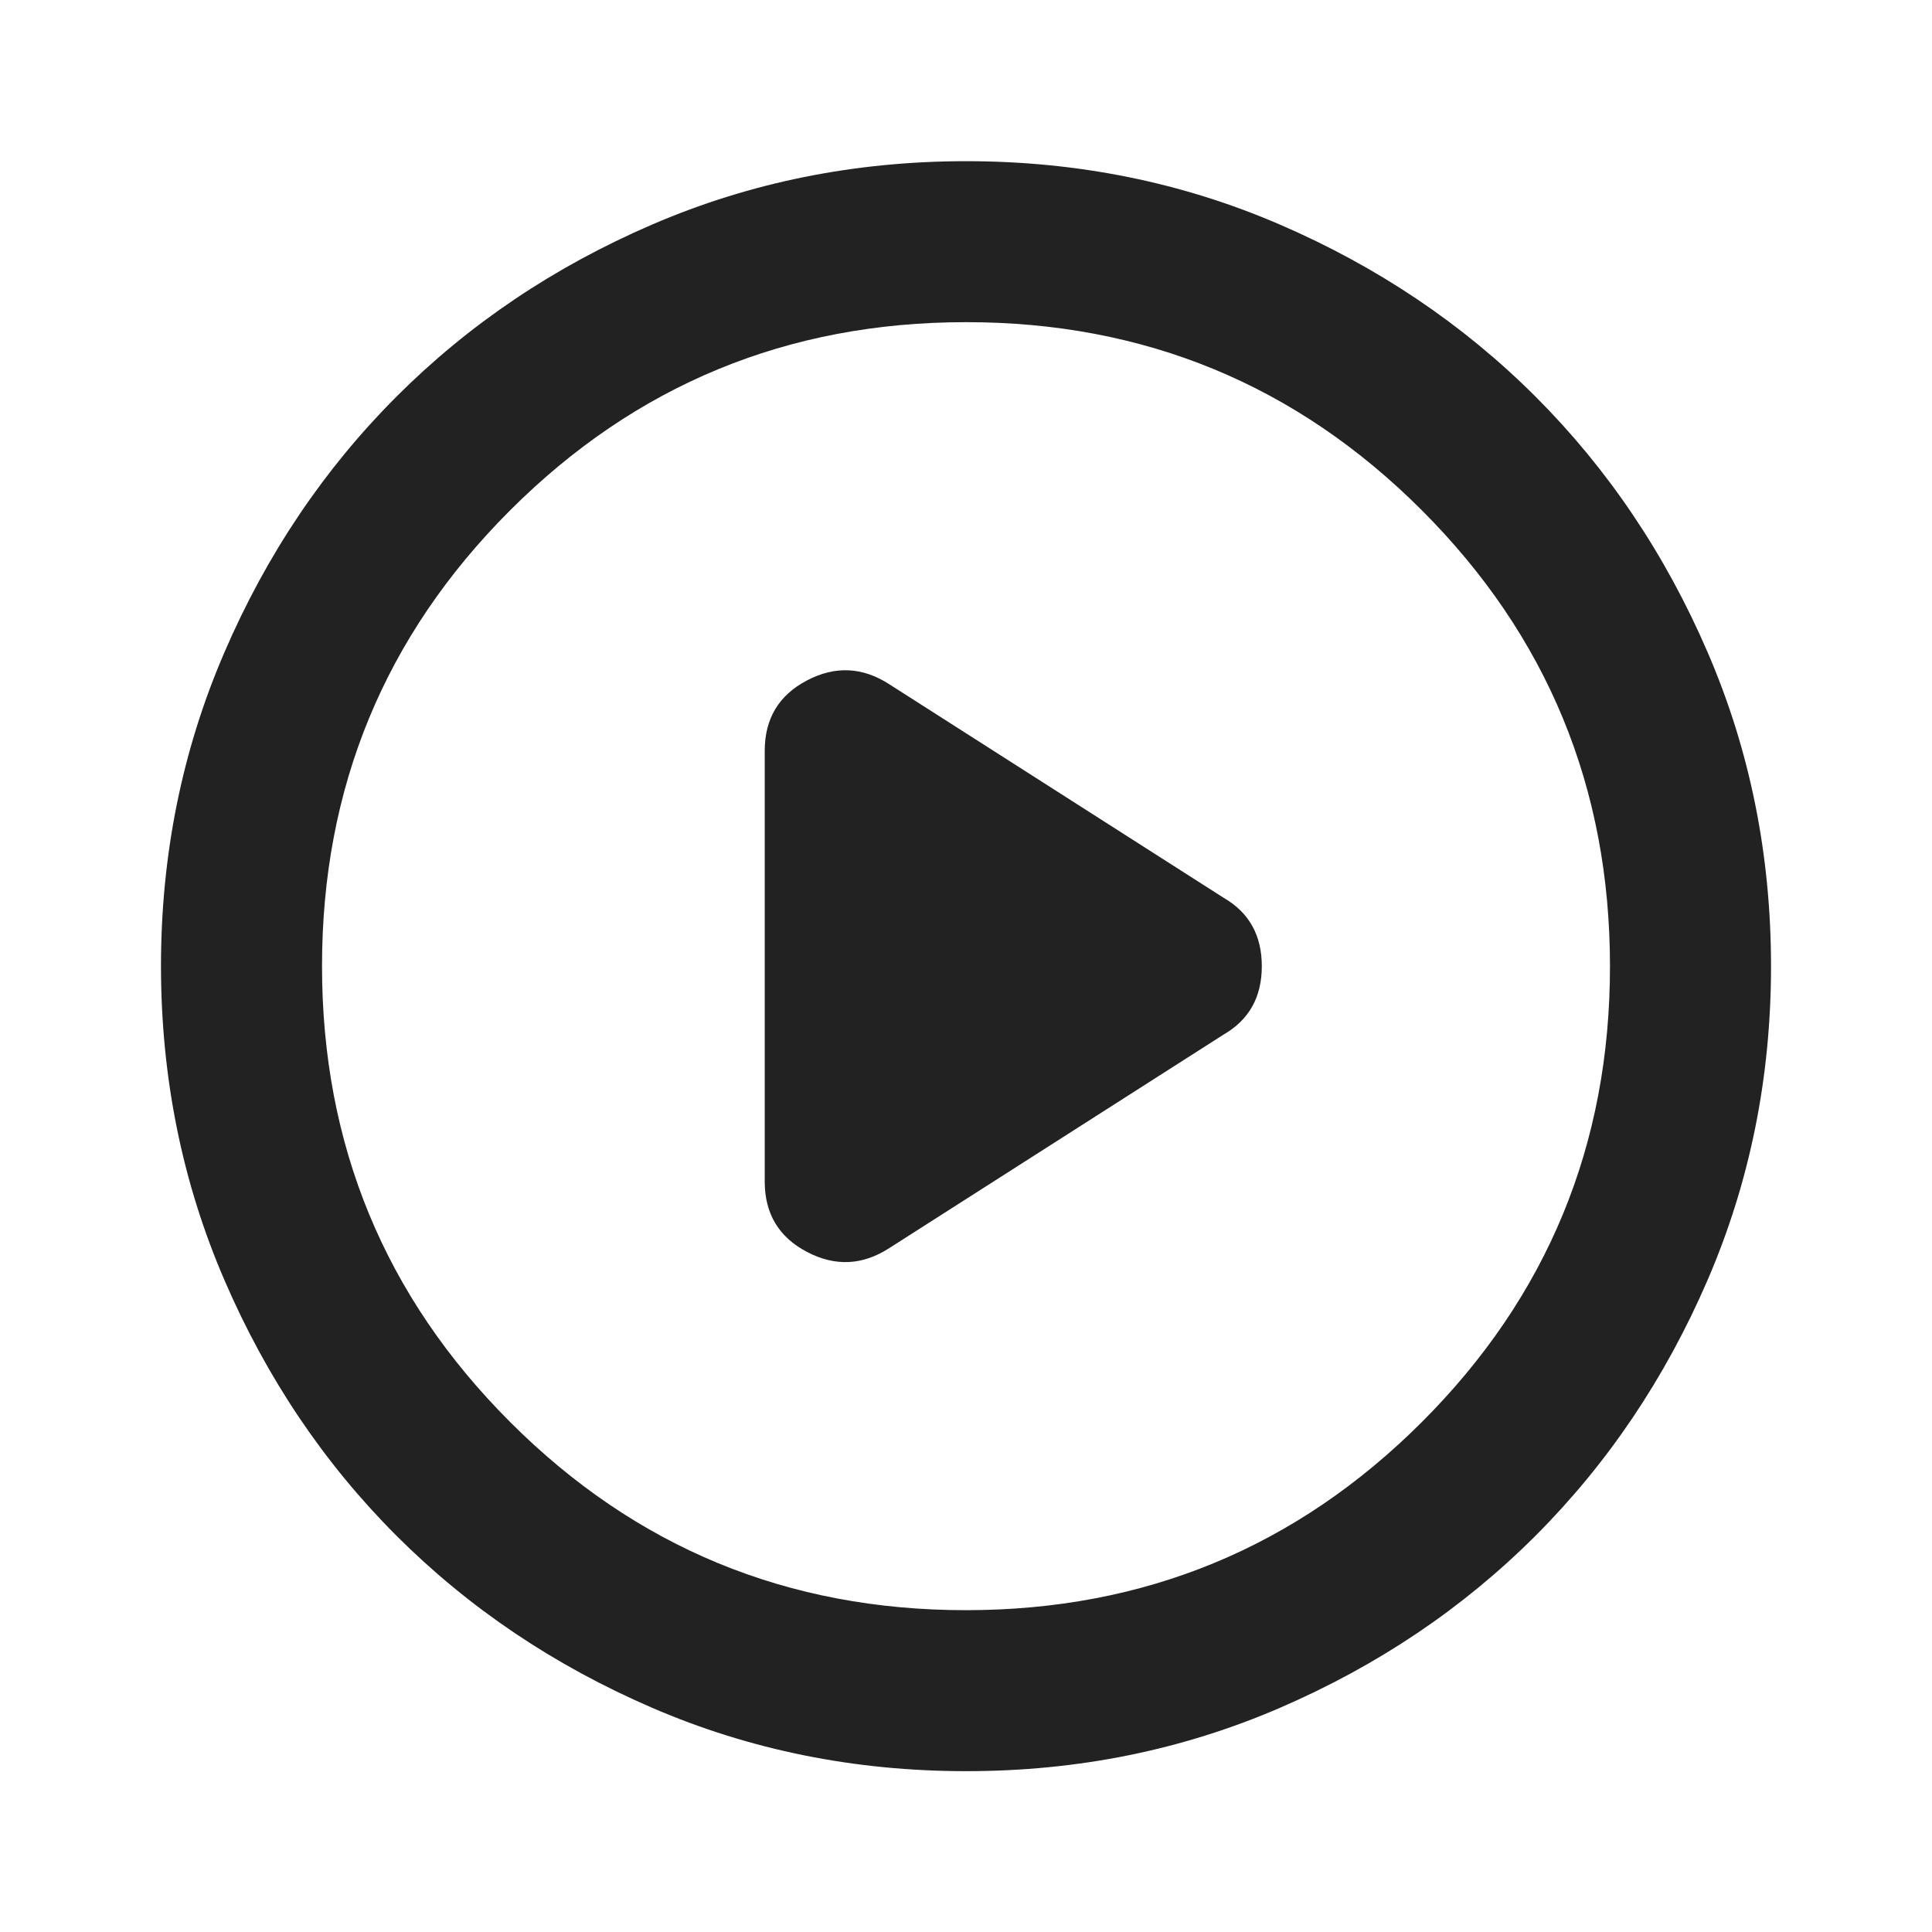 <svg width="28" height="28" viewBox="0 0 28 28" fill="none" xmlns="http://www.w3.org/2000/svg">
<path d="M11.083 10.882V17.123C11.083 17.59 11.287 17.93 11.696 18.144C12.104 18.358 12.503 18.339 12.892 18.086L17.733 14.994C18.103 14.78 18.287 14.45 18.287 14.003C18.287 13.555 18.103 13.225 17.733 13.011L12.892 9.919C12.503 9.666 12.104 9.647 11.696 9.861C11.287 10.075 11.083 10.415 11.083 10.882ZM14 25.669C12.386 25.669 10.869 25.363 9.45 24.75C8.03 24.137 6.796 23.306 5.746 22.257C4.696 21.207 3.865 19.972 3.253 18.553C2.64 17.133 2.334 15.617 2.333 14.003C2.333 12.389 2.64 10.872 3.253 9.453C3.865 8.033 4.697 6.798 5.746 5.748C6.796 4.698 8.03 3.867 9.45 3.255C10.869 2.643 12.386 2.337 14 2.336C15.614 2.336 17.131 2.642 18.55 3.255C19.969 3.868 21.204 4.699 22.254 5.748C23.304 6.798 24.136 8.033 24.748 9.453C25.361 10.872 25.667 12.389 25.667 14.003C25.667 15.617 25.36 17.133 24.747 18.553C24.134 19.972 23.303 21.207 22.254 22.257C21.204 23.307 19.969 24.138 18.55 24.751C17.131 25.364 15.614 25.67 14 25.669ZM14 23.336C16.586 23.336 18.788 22.427 20.607 20.609C22.425 18.792 23.334 16.59 23.333 14.003C23.333 11.416 22.424 9.214 20.607 7.396C18.789 5.577 16.587 4.668 14 4.669C11.414 4.669 9.212 5.578 7.393 7.396C5.575 9.213 4.666 11.416 4.667 14.003C4.667 16.589 5.575 18.791 7.393 20.609C9.211 22.428 11.413 23.337 14 23.336Z" fill="#222222"/>
</svg>
